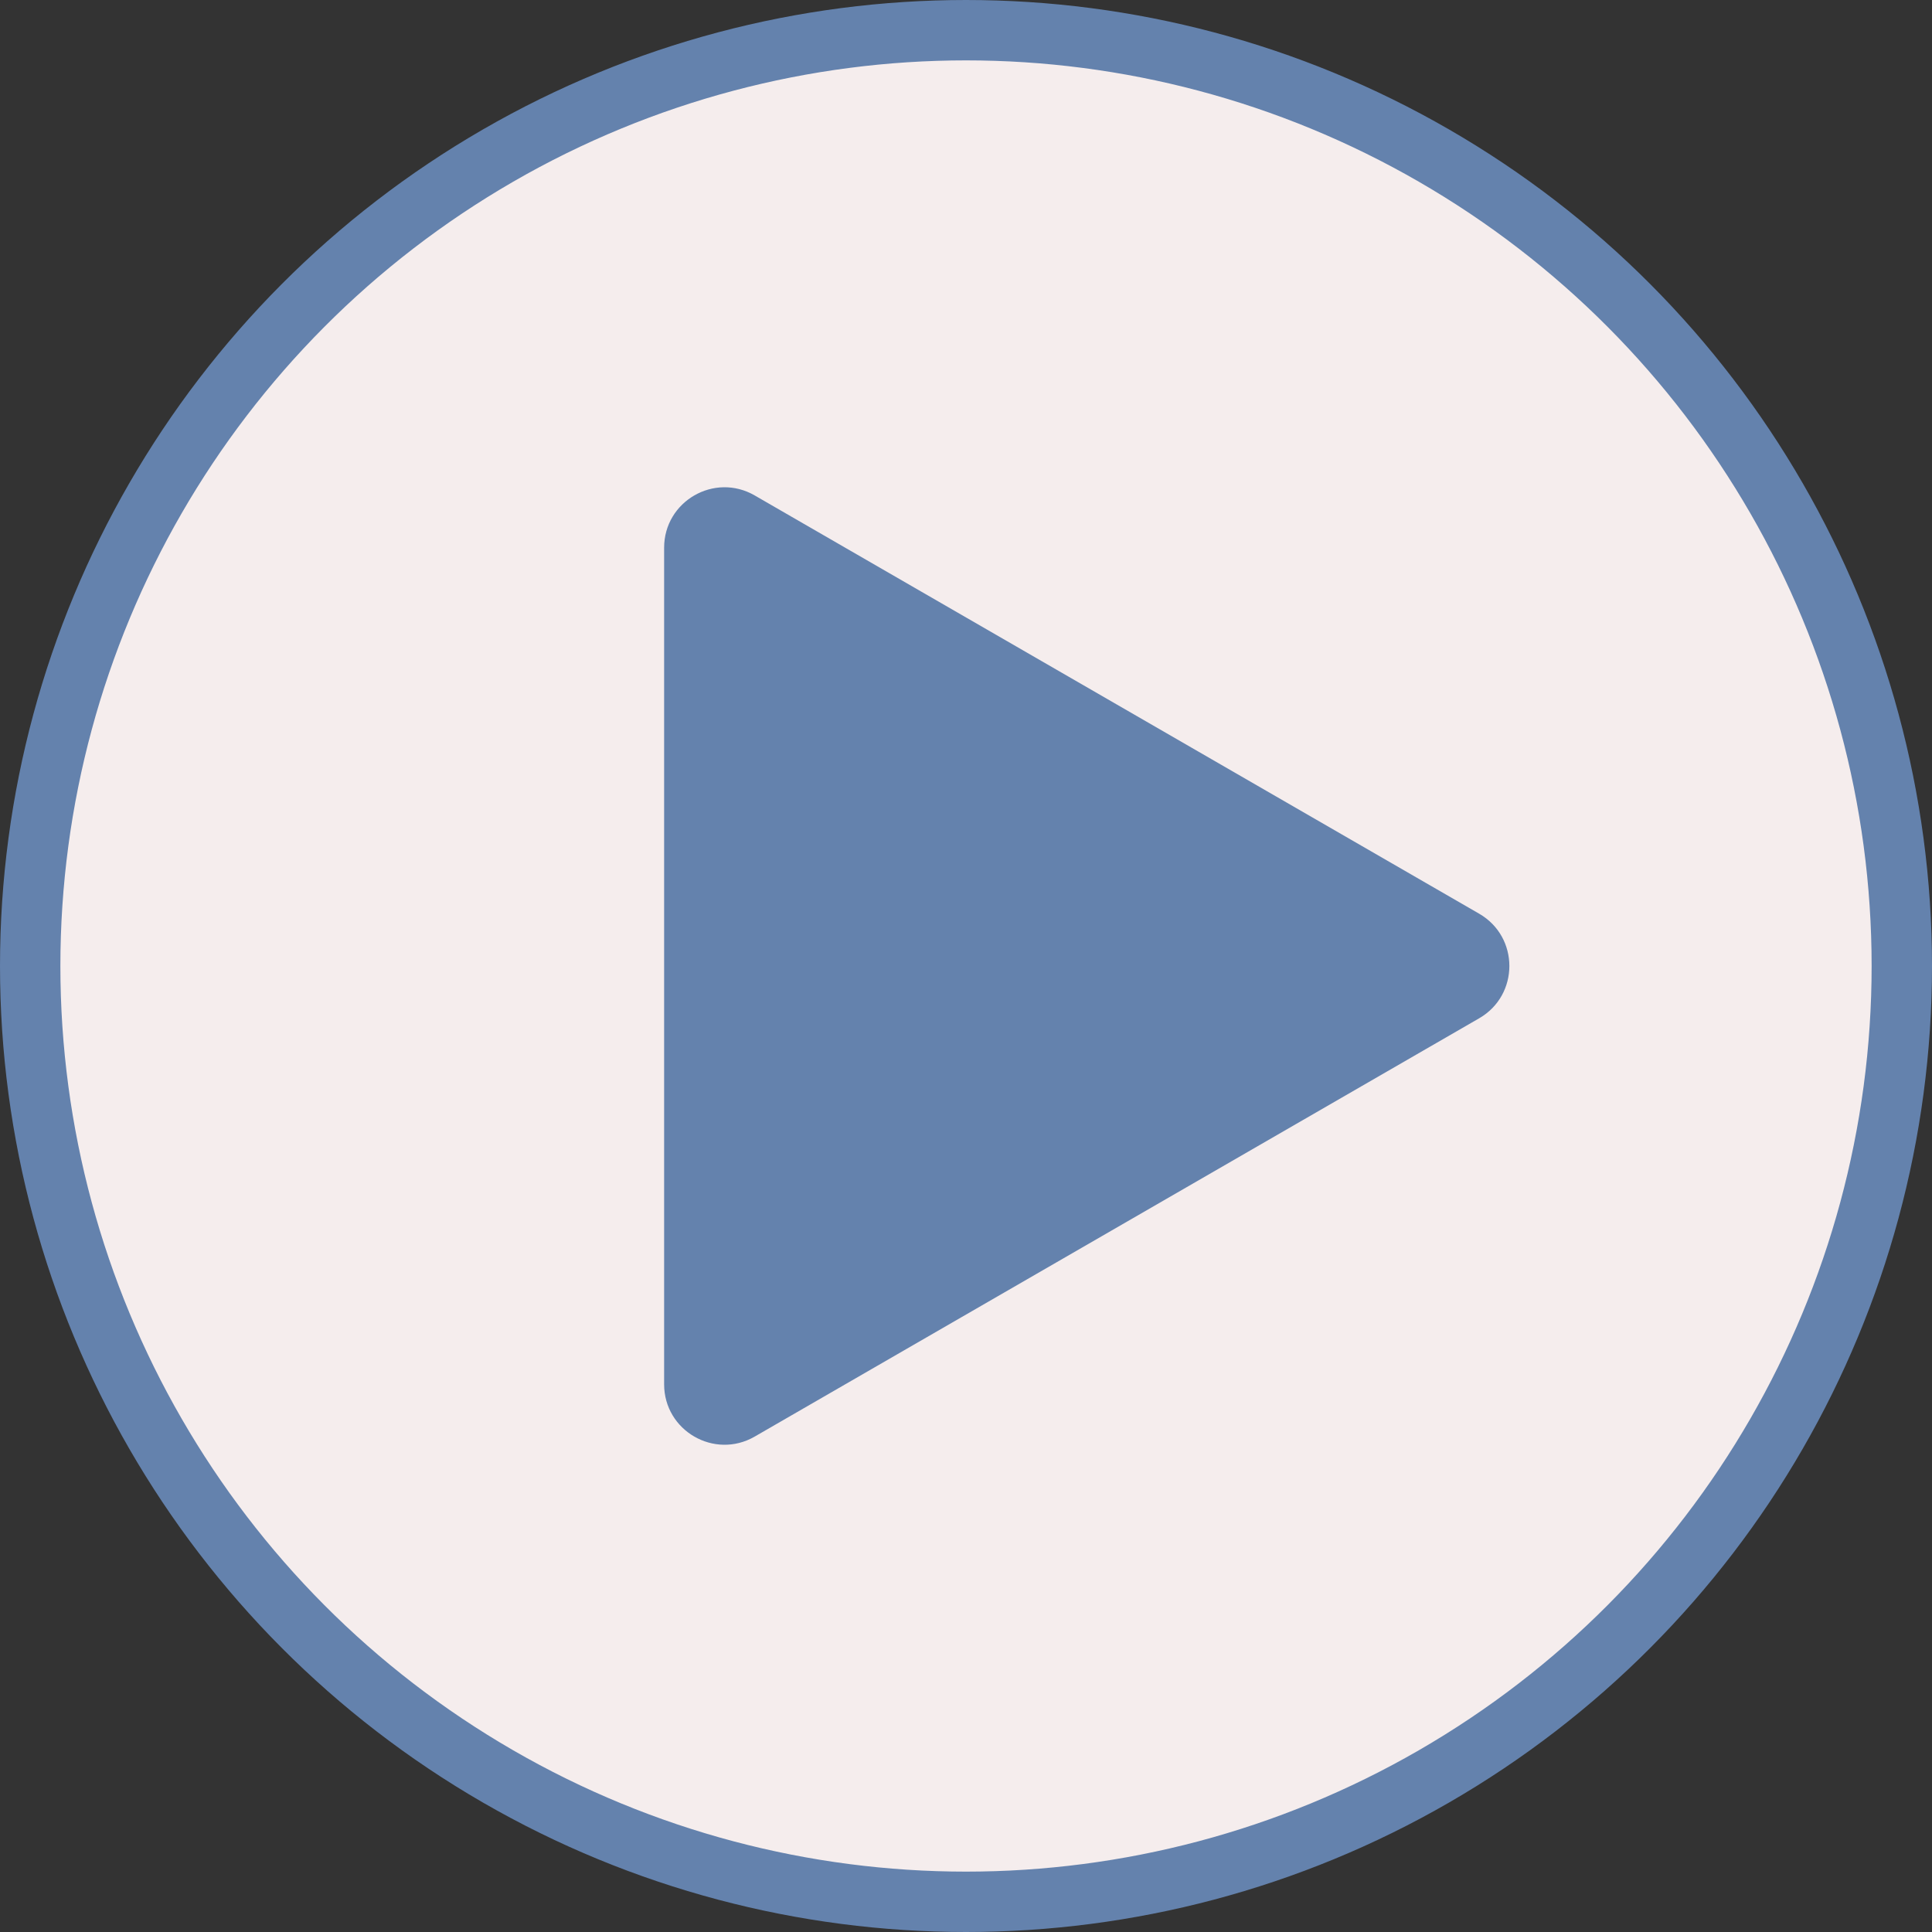 <svg width="64" height="64" viewBox="0 0 64 64" fill="none" xmlns="http://www.w3.org/2000/svg">
<rect x="0" y="0" width="64" height="64" fill="#333333" stroke="none"/>
<g clip-path="url(#clip0_1360_268)">
<circle cx="32" cy="32" r="31" fill="#F5EDED" stroke="#6482AD" stroke-width="2"/>
<path d="M49 30.268C50.333 31.038 50.333 32.962 49 33.732L25 47.589C23.667 48.358 22 47.396 22 45.856L22 18.144C22 16.604 23.667 15.642 25 16.412L49 30.268Z" fill="#6482AD"/>
</g>
<defs>
<clipPath id="clip0_1360_268">
<rect width="64" height="64" fill="white"/>
</clipPath>
</defs>
</svg>
